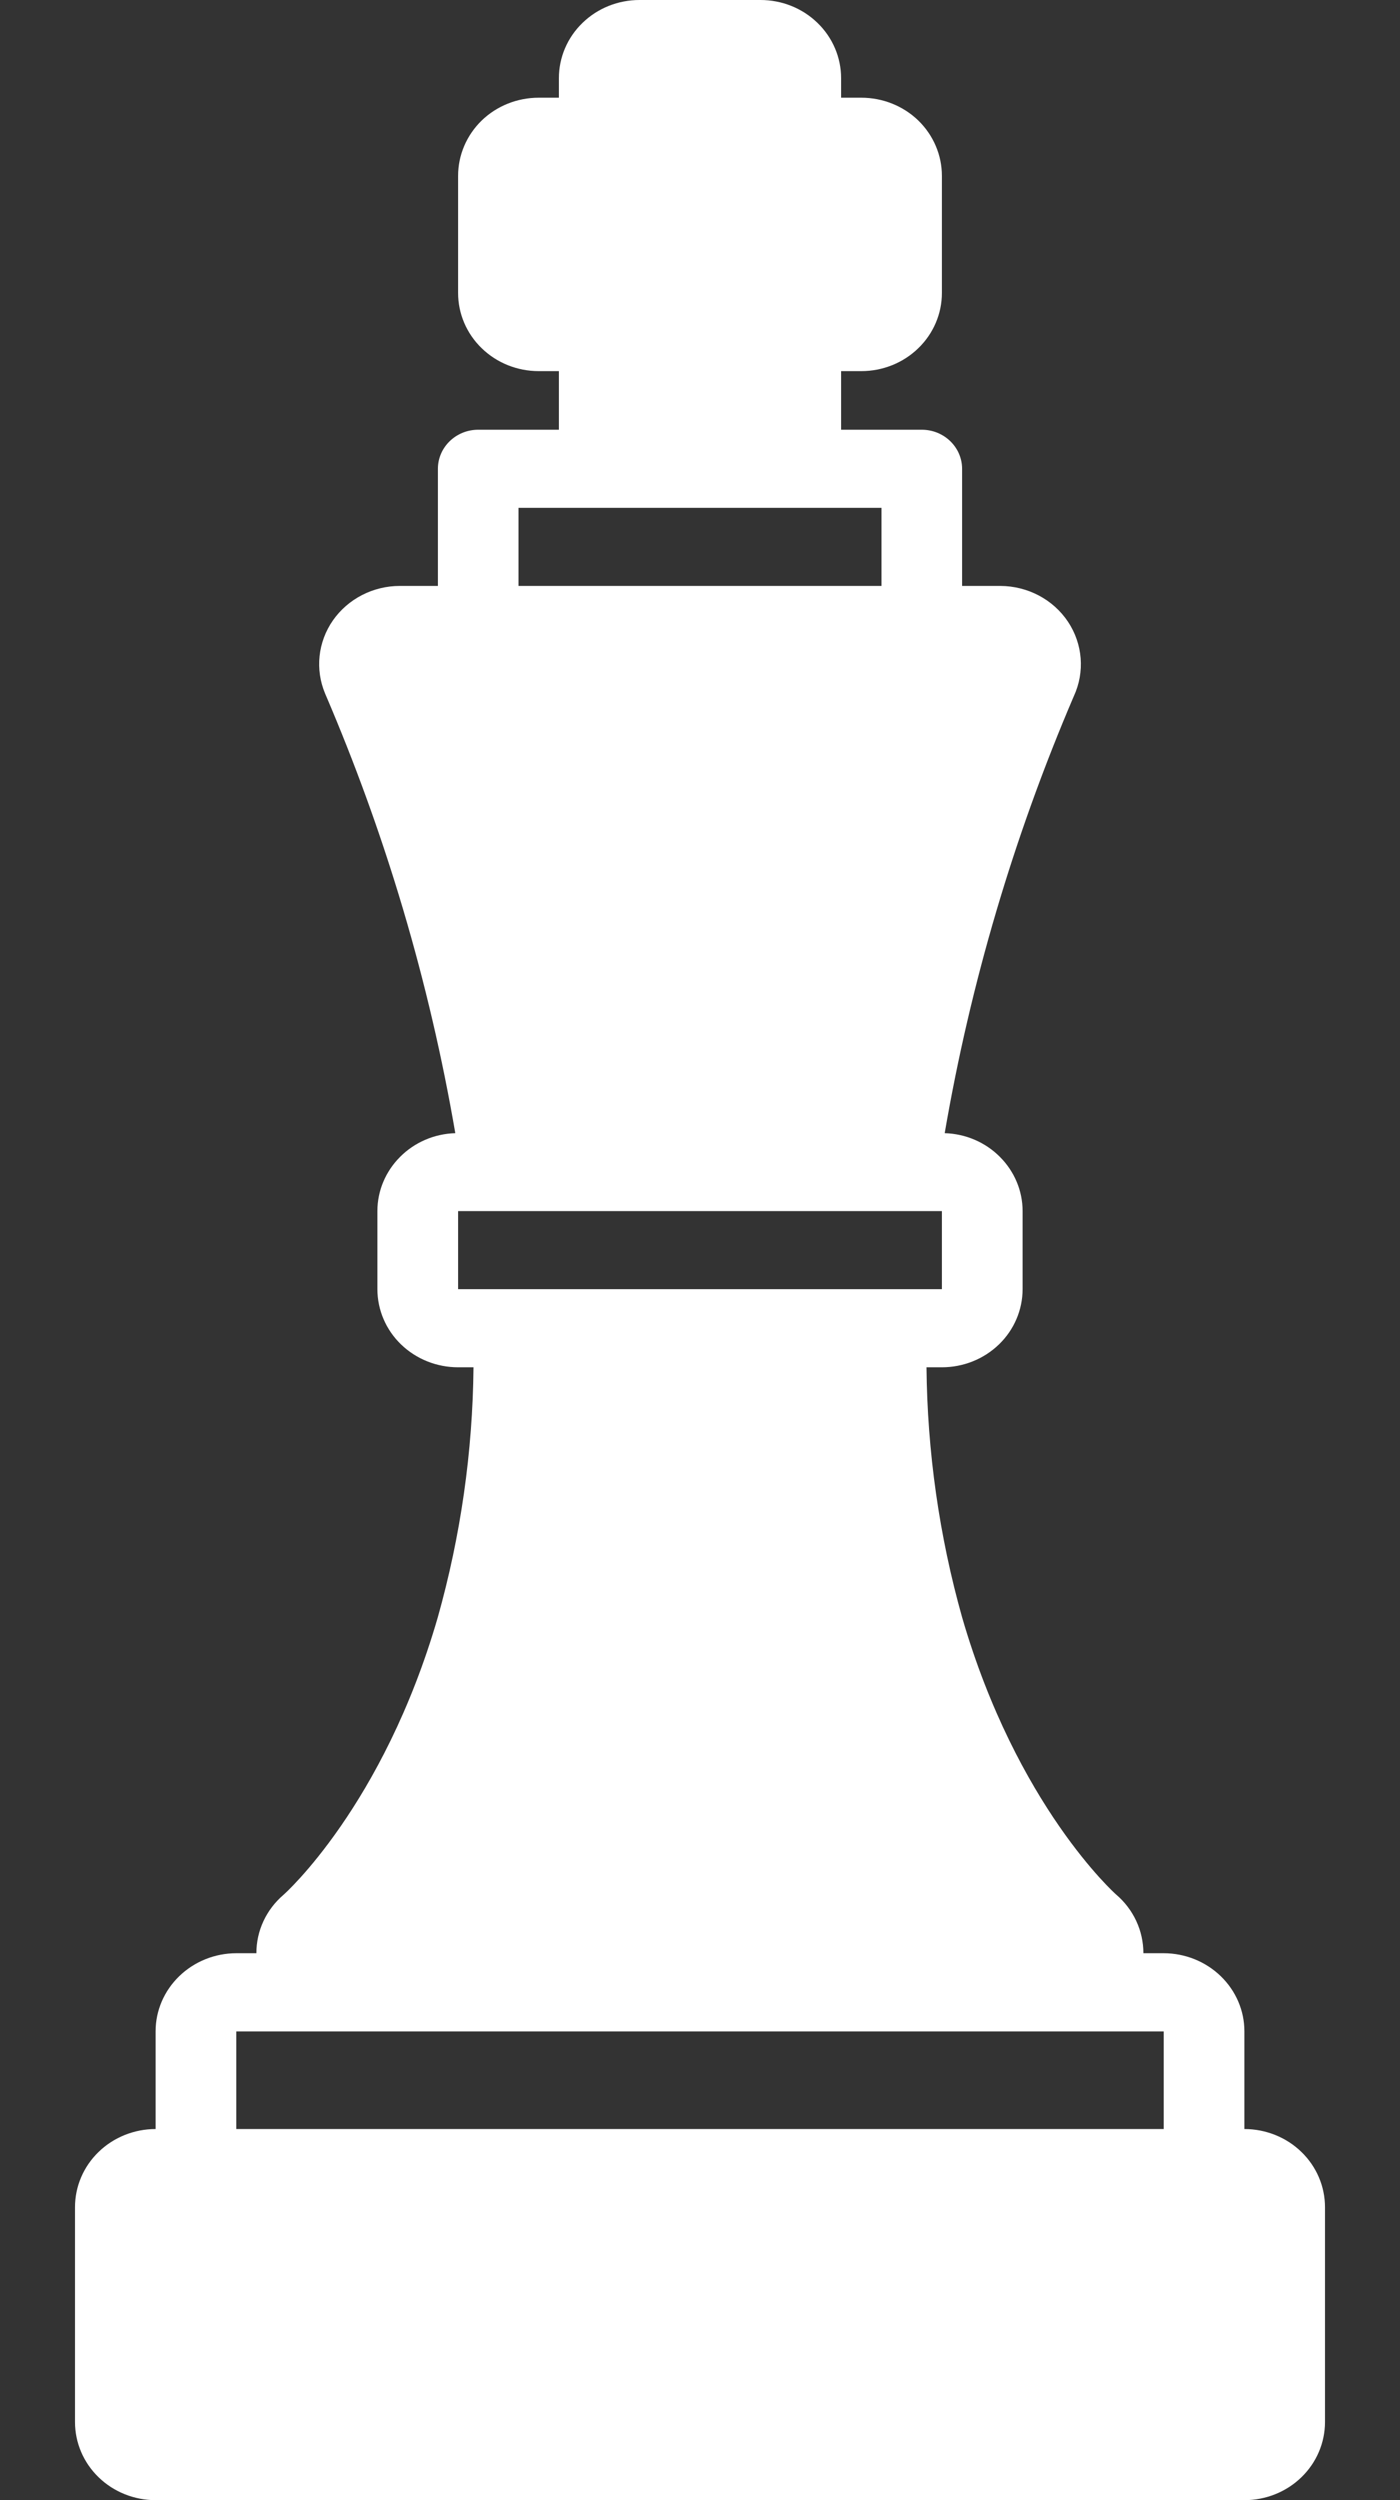 <svg width="14" height="25" viewBox="0 0 14 25" fill="none" xmlns="http://www.w3.org/2000/svg">
<rect x="0" y="0" width="14" height="25" fill="#333333" stroke="none"/>
<path d="M2.835 18.947C2.662 19.095 2.563 19.308 2.564 19.531H2.363C2.149 19.531 1.944 19.614 1.793 19.76C1.641 19.907 1.556 20.105 1.556 20.312V21.289C1.343 21.289 1.137 21.371 0.986 21.518C0.835 21.664 0.75 21.863 0.75 22.07V24.219C0.75 24.426 0.835 24.625 0.986 24.771C1.137 24.918 1.343 25 1.556 25H12.444C12.657 25 12.863 24.918 13.014 24.771C13.165 24.625 13.25 24.426 13.25 24.219V22.07C13.25 21.863 13.165 21.664 13.014 21.518C12.863 21.371 12.657 21.289 12.444 21.289V20.312C12.444 20.105 12.359 19.907 12.207 19.76C12.056 19.614 11.851 19.531 11.637 19.531H11.434C11.434 19.306 11.335 19.092 11.16 18.943C11.155 18.939 10.168 18.059 9.621 16.172H9.621C9.392 15.357 9.273 14.517 9.265 13.672H9.419C9.633 13.672 9.838 13.59 9.99 13.443C10.141 13.297 10.226 13.098 10.226 12.891V12.109C10.226 11.907 10.144 11.713 9.999 11.568C9.854 11.422 9.656 11.337 9.447 11.331C9.704 9.832 10.137 8.366 10.738 6.962C10.85 6.72 10.828 6.44 10.68 6.217C10.531 5.994 10.277 5.86 10.003 5.859H9.621V4.688C9.621 4.472 9.44 4.297 9.218 4.297H8.411V3.711H8.613C8.827 3.711 9.032 3.629 9.183 3.482C9.334 3.336 9.419 3.137 9.419 2.93V1.758C9.419 1.551 9.334 1.352 9.183 1.205C9.032 1.059 8.827 0.977 8.613 0.977H8.411V0.781C8.411 0.574 8.326 0.375 8.175 0.229C8.024 0.082 7.819 0 7.605 0H6.395C6.181 0 5.976 0.082 5.825 0.229C5.674 0.375 5.589 0.574 5.589 0.781V0.977H5.387C5.173 0.977 4.968 1.059 4.817 1.205C4.666 1.352 4.581 1.551 4.581 1.758V2.93C4.581 3.137 4.666 3.336 4.817 3.482C4.968 3.629 5.173 3.711 5.387 3.711H5.589V4.297H4.782C4.56 4.297 4.379 4.472 4.379 4.688V5.859H3.998C3.73 5.859 3.479 5.989 3.329 6.204C3.179 6.42 3.15 6.694 3.251 6.935C3.857 8.347 4.294 9.822 4.553 11.331C4.344 11.337 4.146 11.422 4.001 11.568C3.856 11.713 3.774 11.907 3.774 12.109V12.891C3.774 13.098 3.859 13.297 4.01 13.443C4.162 13.59 4.367 13.672 4.581 13.672H4.735C4.727 14.517 4.607 15.357 4.378 16.172C3.832 18.058 2.845 18.939 2.835 18.947L2.835 18.947ZM5.185 5.078H8.815V5.859H5.185V5.078ZM4.581 12.891V12.11H9.419V12.891H4.581ZM10.629 20.313H11.637V21.289H2.363V20.313H10.629Z" fill="white"/>
</svg>
